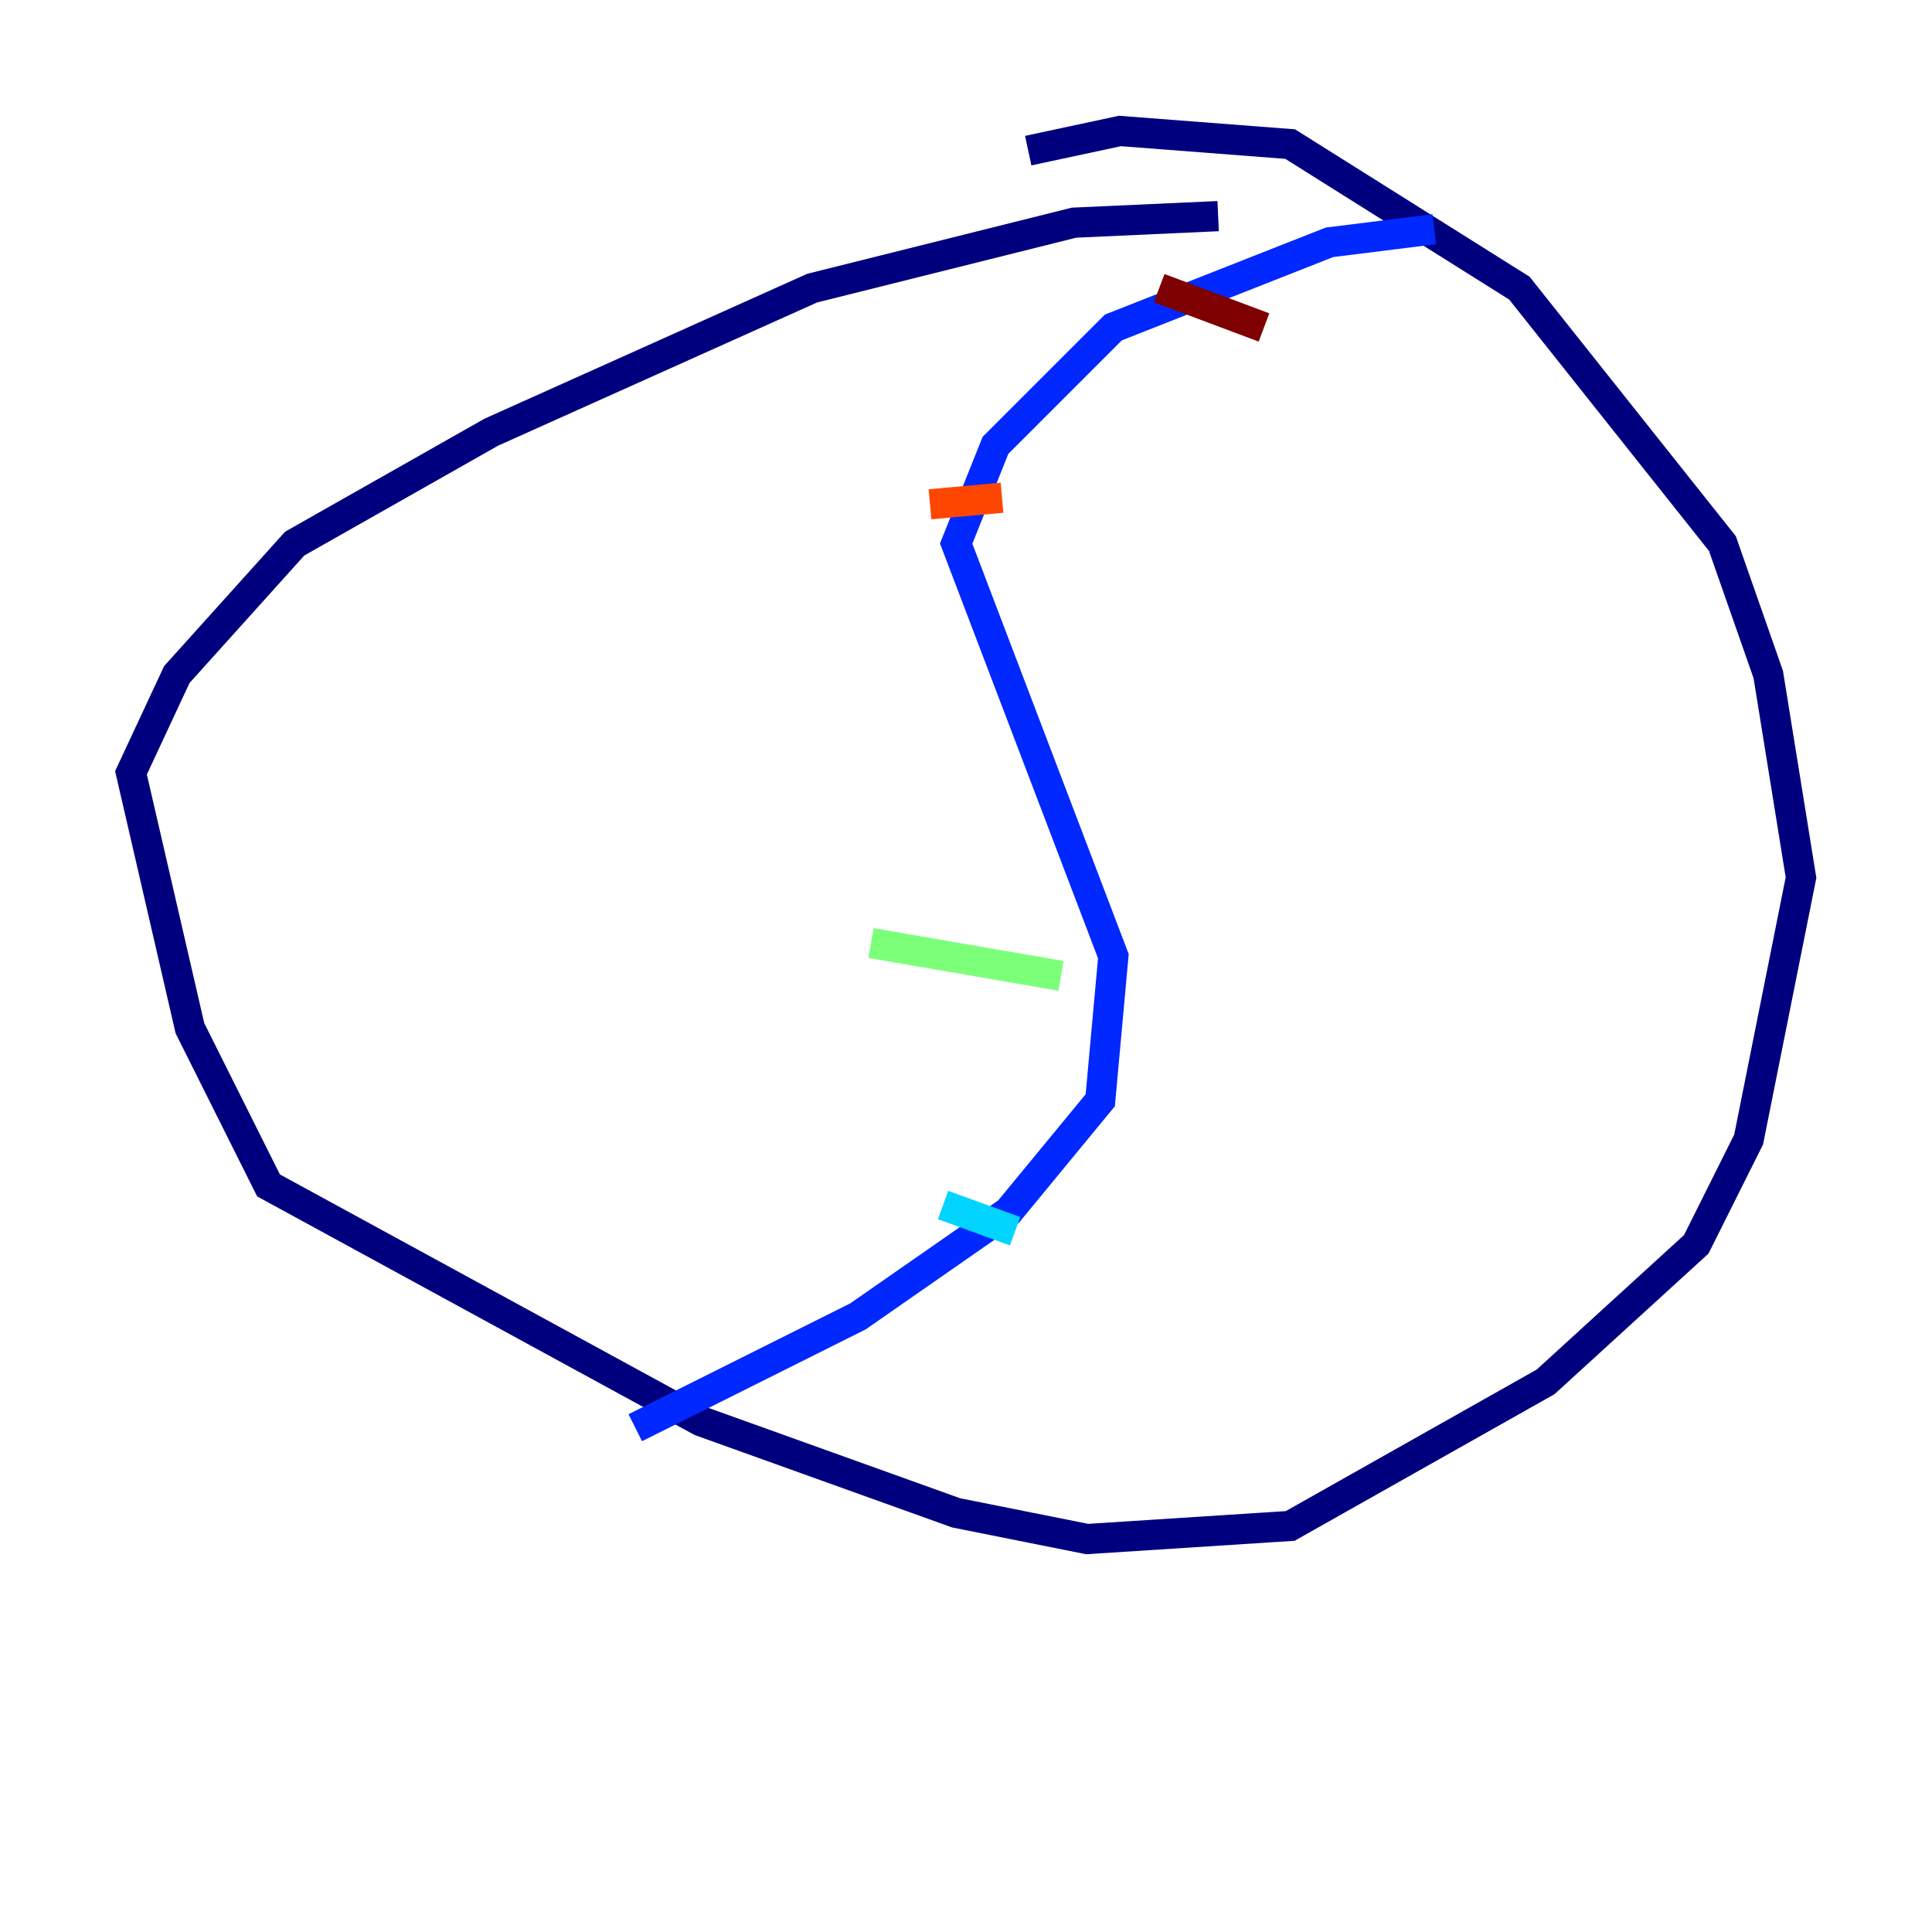<?xml version="1.0" encoding="utf-8" ?>
<svg baseProfile="tiny" height="128" version="1.2" viewBox="0,0,128,128" width="128" xmlns="http://www.w3.org/2000/svg" xmlns:ev="http://www.w3.org/2001/xml-events" xmlns:xlink="http://www.w3.org/1999/xlink"><defs /><polyline fill="none" points="80.705,14.319 71.159,14.752 53.803,19.091 32.542,28.637 19.525,36.014 11.715,44.691 8.678,51.2 12.583,68.122 17.79,78.536 46.427,94.156 63.349,100.231 72.027,101.966 85.478,101.098 102.4,91.552 112.38,82.441 115.851,75.498 119.322,58.142 117.153,44.691 114.115,36.014 100.664,19.091 85.478,9.546 74.197,8.678 68.122,9.98" stroke="#00007f" stroke-width="2" /><polyline fill="none" points="95.024,15.186 88.081,16.054 73.763,21.695 65.953,29.505 63.349,36.014 73.763,63.349 72.895,72.895 66.82,80.271 56.841,87.214 42.088,94.59" stroke="#0028ff" stroke-width="2" /><polyline fill="none" points="62.481,79.837 67.254,81.573" stroke="#00d4ff" stroke-width="2" /><polyline fill="none" points="57.709,62.481 70.291,64.651" stroke="#7cff79" stroke-width="2" /><polyline fill="none" points="68.99,53.37 68.99,53.37" stroke="#ffe500" stroke-width="2" /><polyline fill="none" points="61.614,33.41 66.386,32.976" stroke="#ff4600" stroke-width="2" /><polyline fill="none" points="76.8,19.091 83.742,21.695" stroke="#7f0000" stroke-width="2" /></svg>